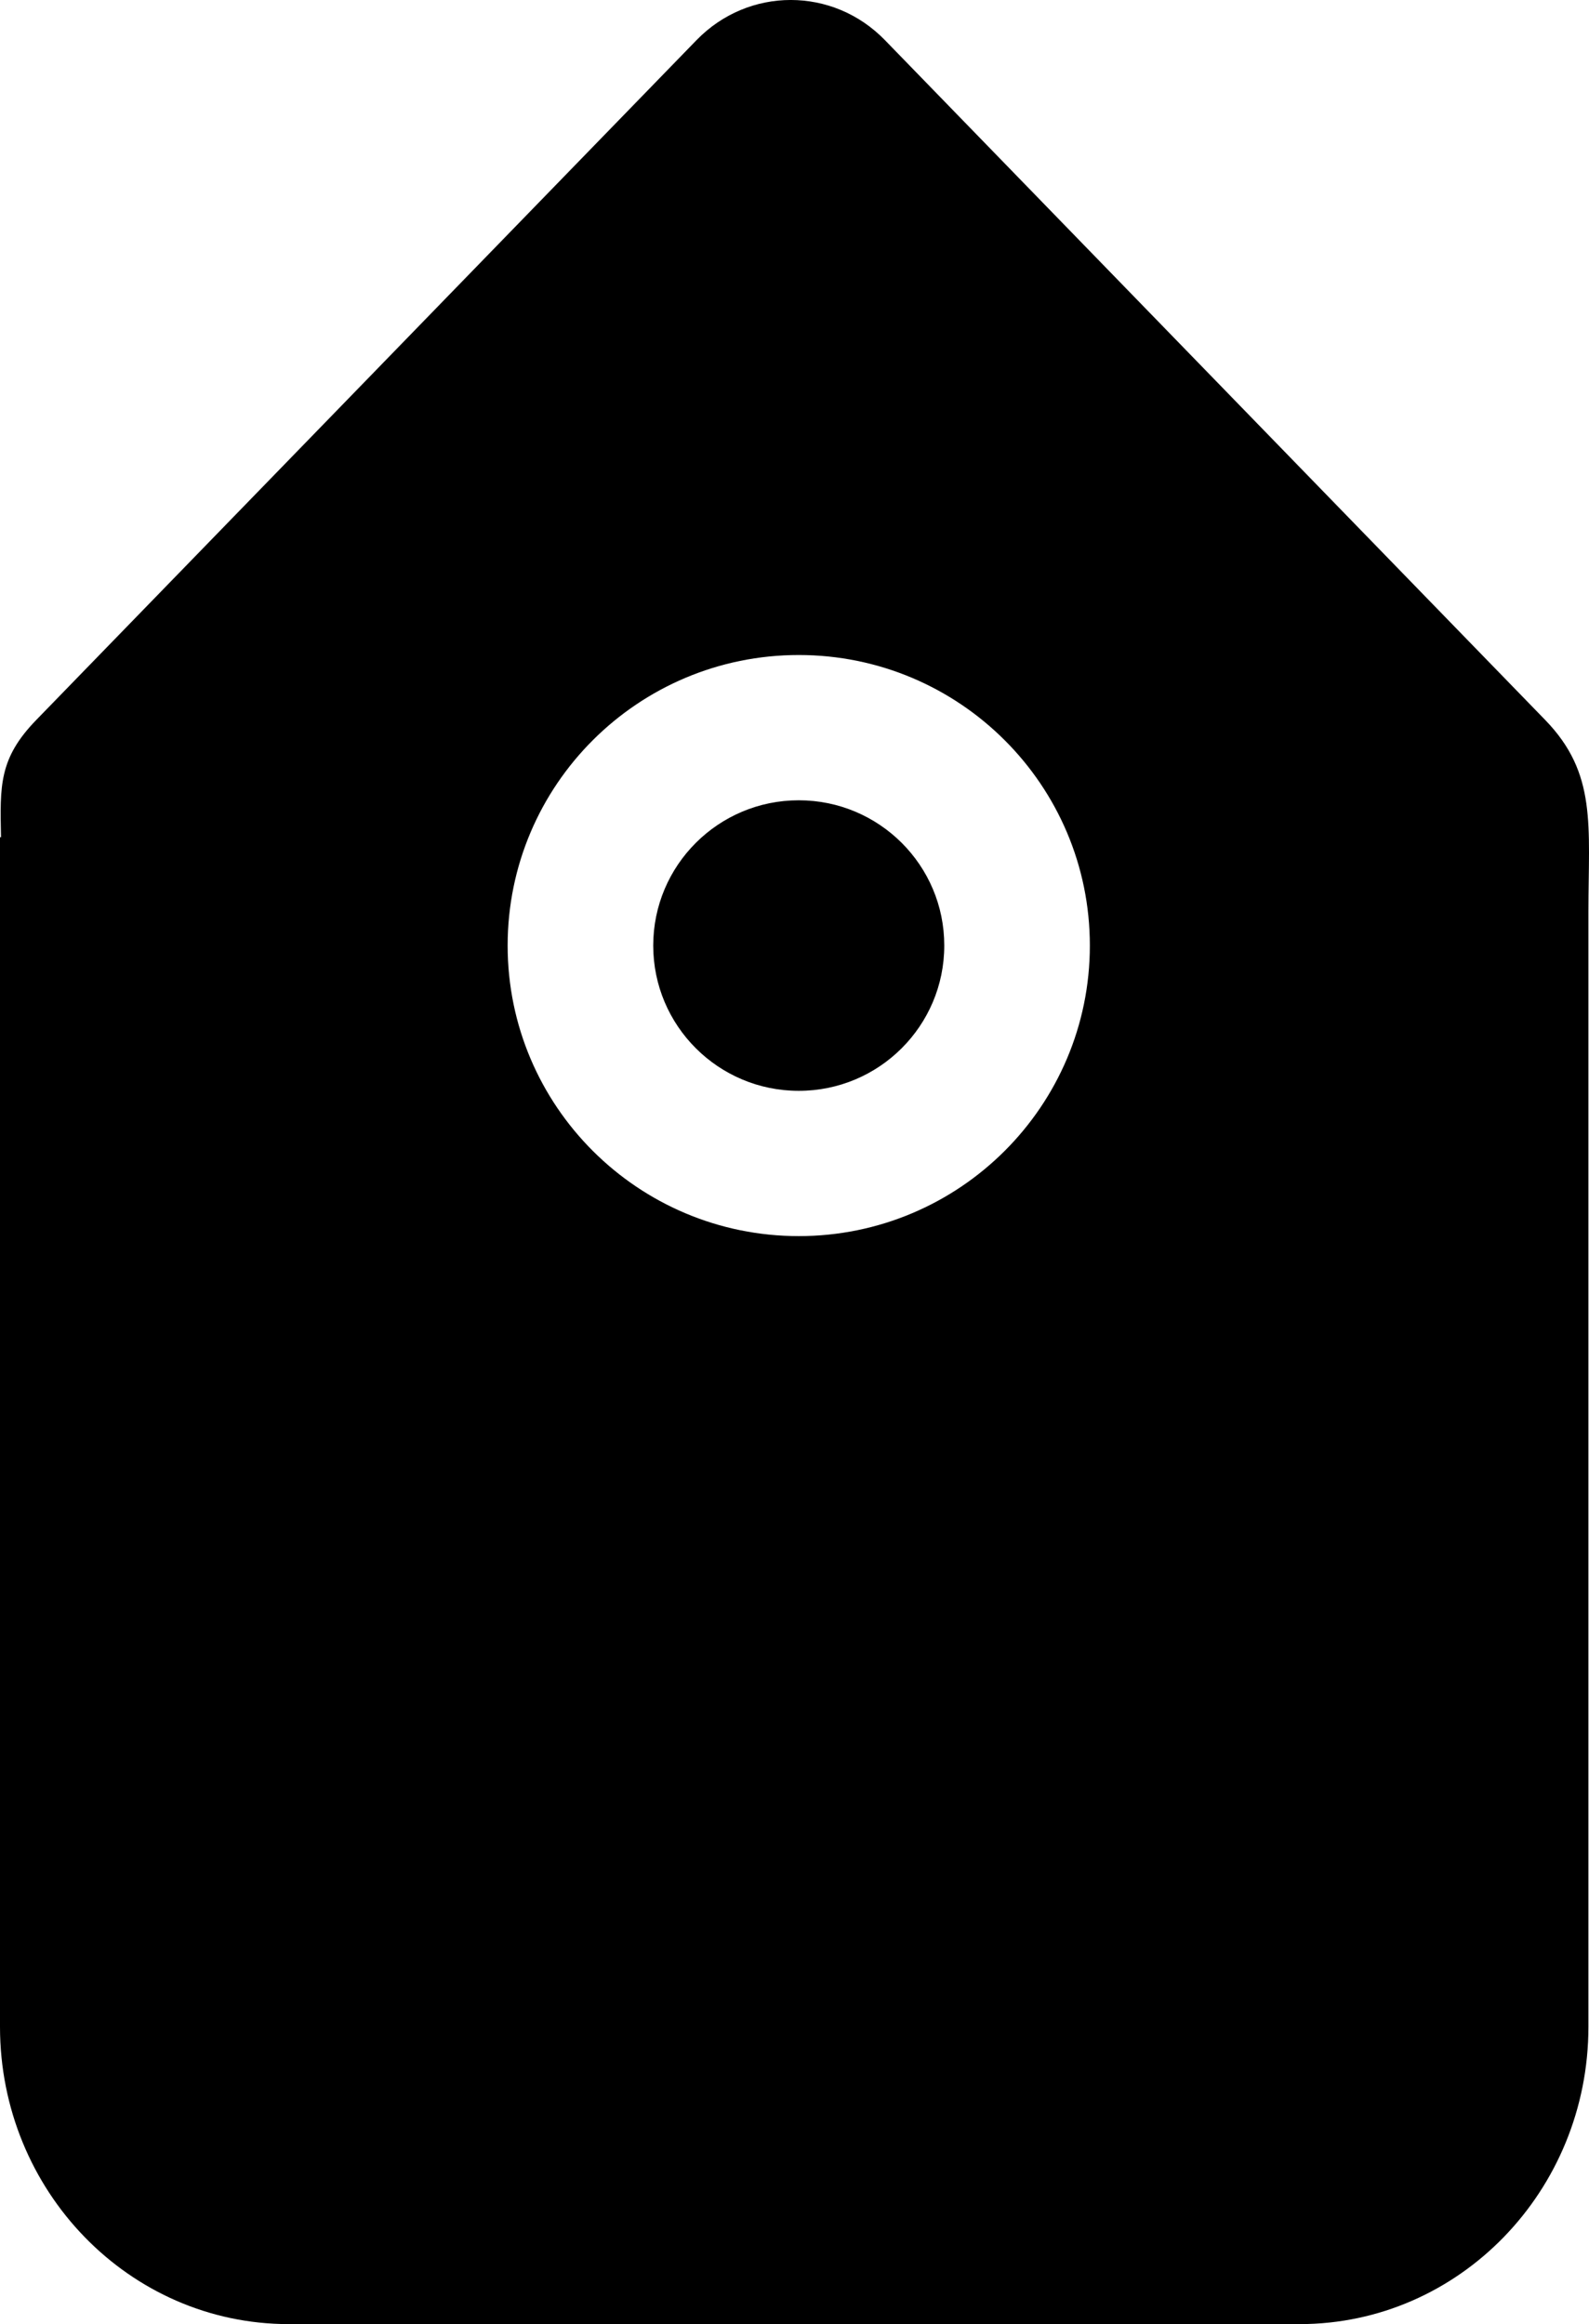 <?xml version="1.0" encoding="iso-8859-1"?>
<!-- Generator: Adobe Illustrator 18.0.0, SVG Export Plug-In . SVG Version: 6.00 Build 0)  -->
<!DOCTYPE svg PUBLIC "-//W3C//DTD SVG 1.1//EN" "http://www.w3.org/Graphics/SVG/1.1/DTD/svg11.dtd">
<svg version="1.1" id="Capa_1" xmlns="http://www.w3.org/2000/svg" xmlns:xlink="http://www.w3.org/1999/xlink" x="0px" y="0px"
	 viewBox="0 0 21.883 32.012" style="enable-background:new 0 0 21.883 32.012;" xml:space="preserve">
<g id="_x35__8_">
	<g>
		<path style="fill-rule:evenodd;clip-rule:evenodd;" d="M11,11.023c-1.107,0-2.004,0.896-2.004,2.001
			c0,1.105,0.897,2.001,2.004,2.001c1.107,0,2.004-0.896,2.004-2.001C13.005,11.919,12.107,11.023,11,11.023z M21.279,9.916
			l-9.091-9.362c-0.717-0.739-1.88-0.739-2.597,0L0.5,9.916c-0.515,0.53-0.501,0.905-0.486,1.616H0v16.384
			c0,2.262,1.781,4.096,3.977,4.096h13.921c2.197,0,3.977-1.834,3.977-4.096v-15.36C21.876,11.369,21.996,10.654,21.279,9.916z
			 M11,17.026c-2.214,0-4.009-1.792-4.009-4.002c0-2.21,1.795-4.002,4.009-4.002c2.214,0,4.009,1.792,4.009,4.002
			C15.009,15.234,13.214,17.026,11,17.026z"/>
	</g>
</g>
<g>
</g>
<g>
</g>
<g>
</g>
<g>
</g>
<g>
</g>
<g>
</g>
<g>
</g>
<g>
</g>
<g>
</g>
<g>
</g>
<g>
</g>
<g>
</g>
<g>
</g>
<g>
</g>
<g>
</g>
</svg>
